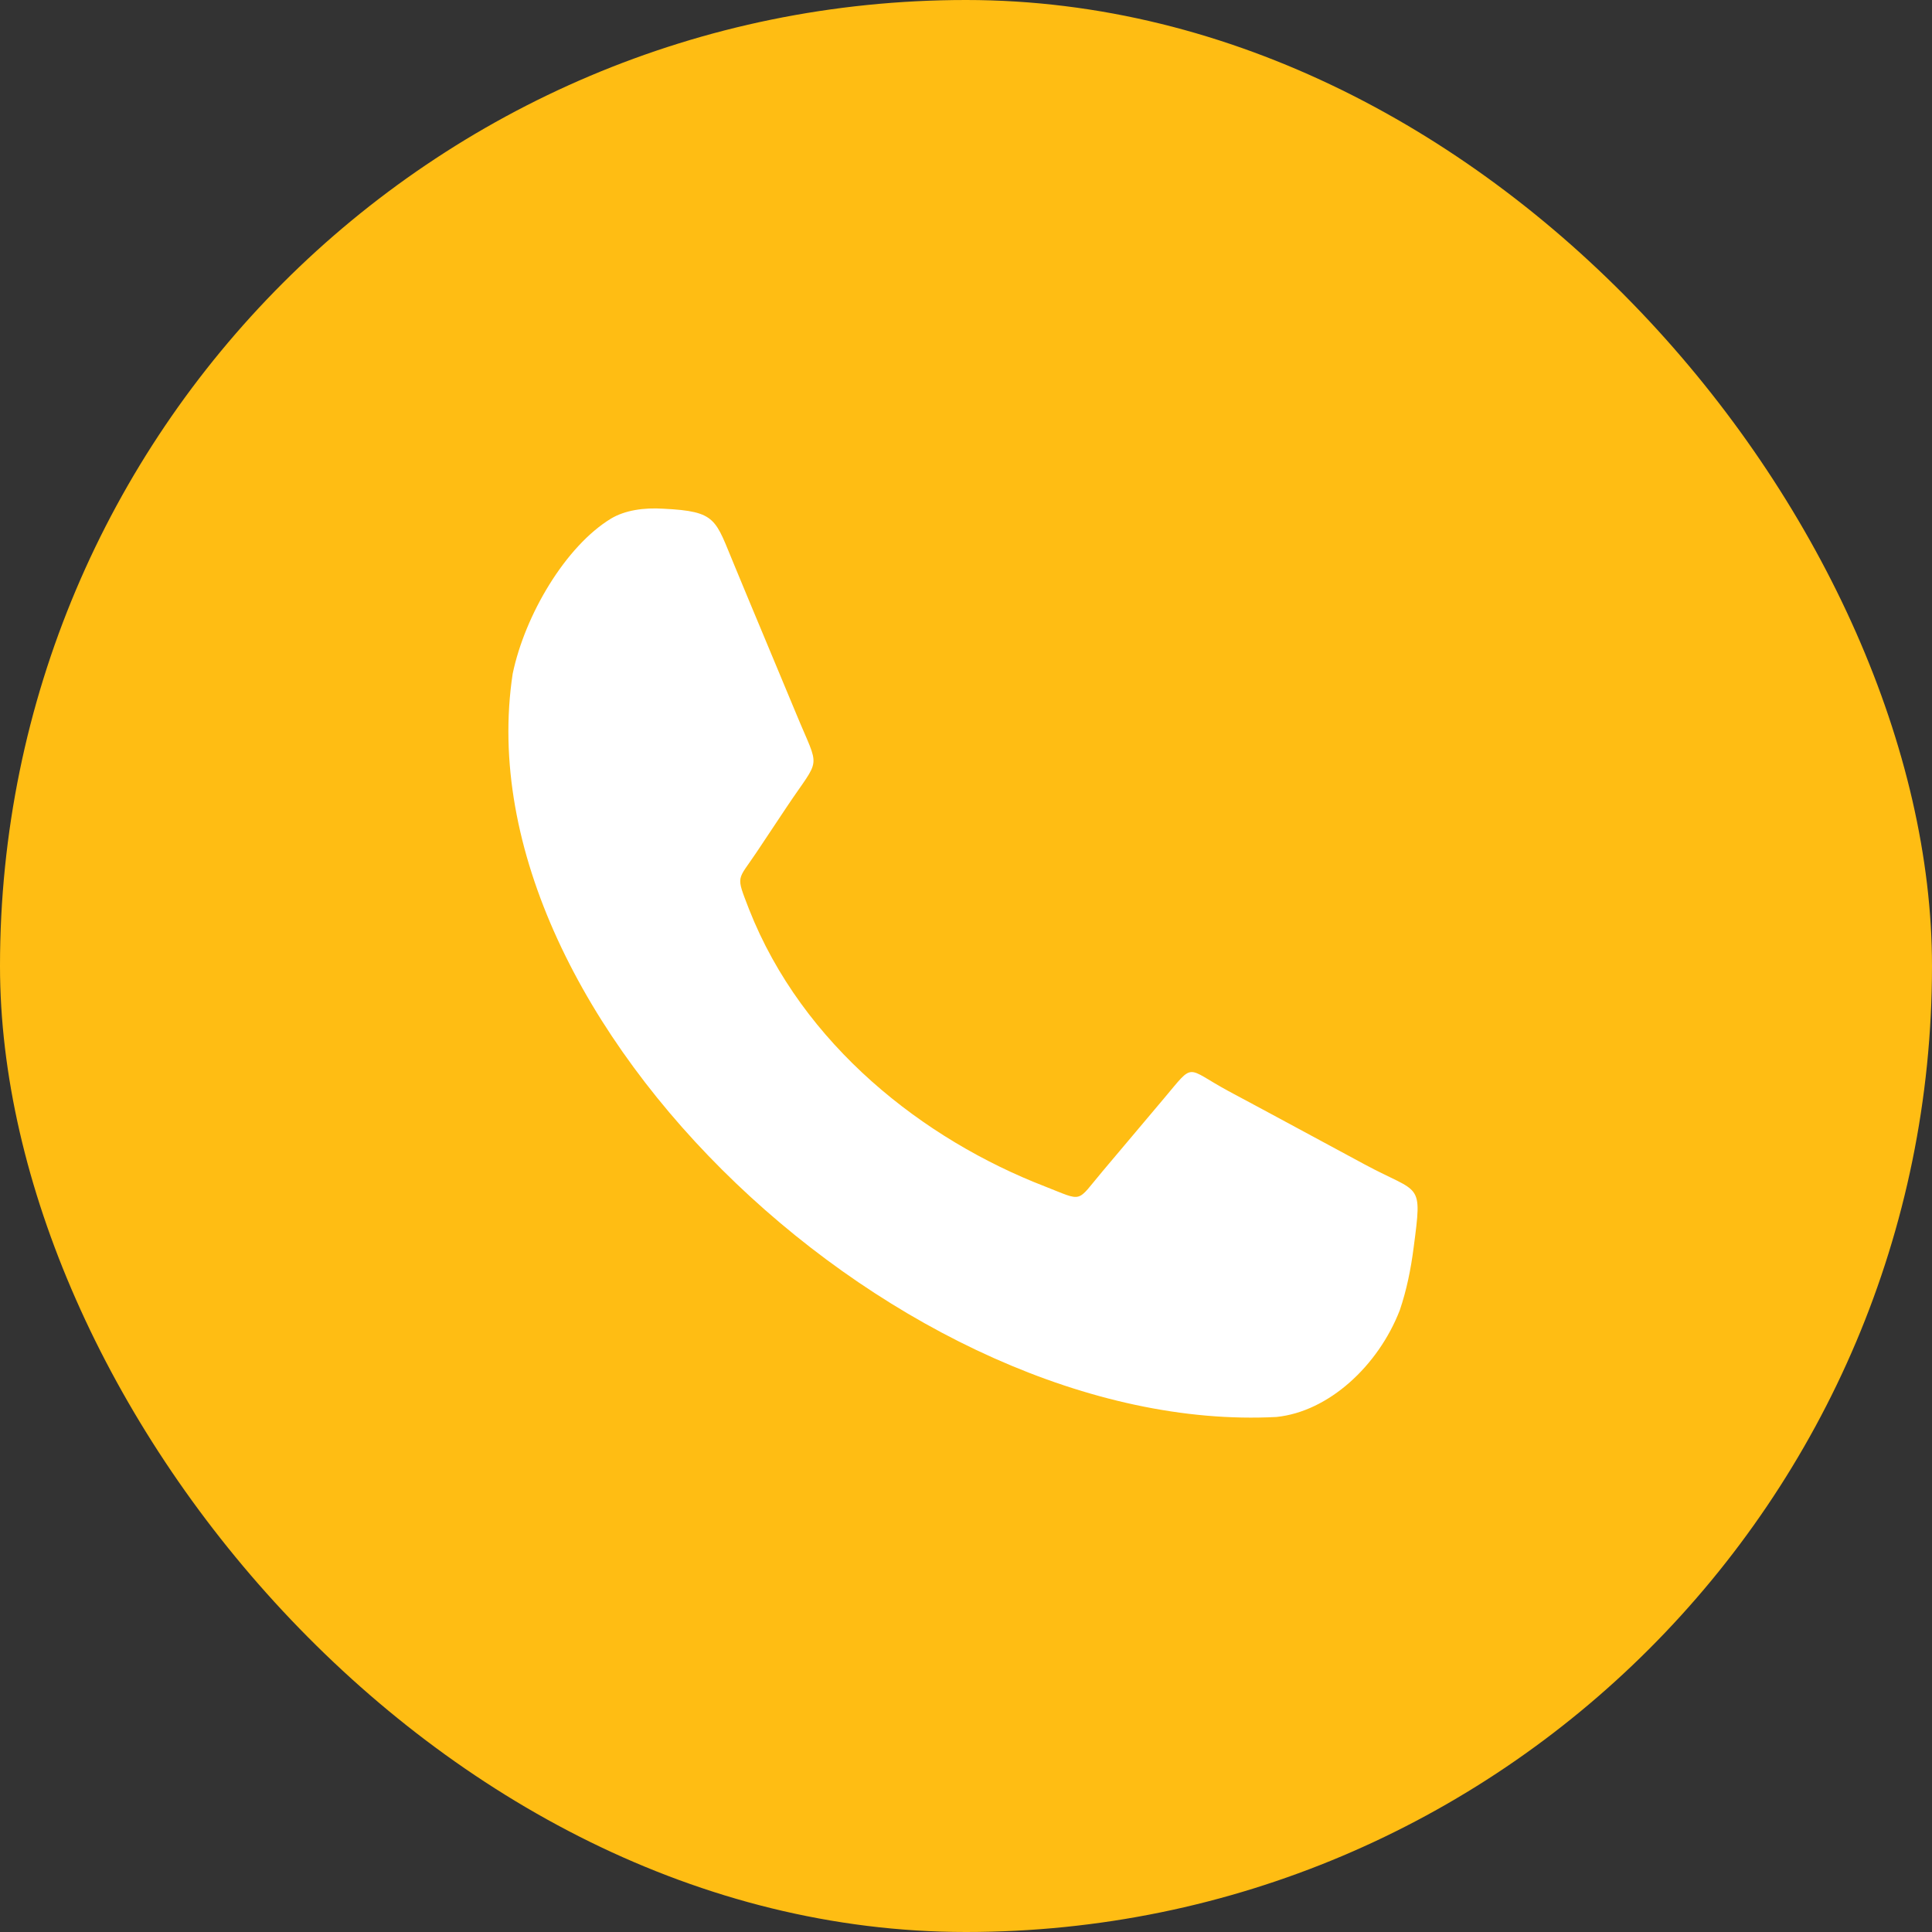 <svg width="19" height="19" viewBox="0 0 19 19" fill="none" xmlns="http://www.w3.org/2000/svg">
<rect x="0" y="0" width="19" height="19" fill="#333333" stroke="none"/>
<rect width="19" height="19" rx="9.5" fill="#FFBD13"/>
<path fill-rule="evenodd" clip-rule="evenodd" d="M7.442 8.379C7.541 8.23 7.637 8.085 7.737 7.936C8.077 7.426 8.065 7.59 7.83 7.019C7.628 6.531 7.423 6.046 7.222 5.559C7.032 5.106 7.053 5.029 6.526 5.003C6.331 4.99 6.144 5.019 6.009 5.1C5.563 5.371 5.163 6.046 5.042 6.625C4.521 10.055 8.917 14.125 12.553 13.935C13.065 13.883 13.553 13.434 13.766 12.885C13.833 12.688 13.875 12.481 13.902 12.271C13.989 11.609 13.971 11.748 13.42 11.451C12.975 11.212 12.529 10.969 12.081 10.73C11.653 10.498 11.752 10.44 11.448 10.801C11.247 11.04 11.048 11.276 10.846 11.515C10.578 11.832 10.663 11.819 10.274 11.667C9.088 11.208 7.893 10.281 7.366 8.941C7.234 8.598 7.249 8.669 7.442 8.379Z" fill="white"/>
</svg>
